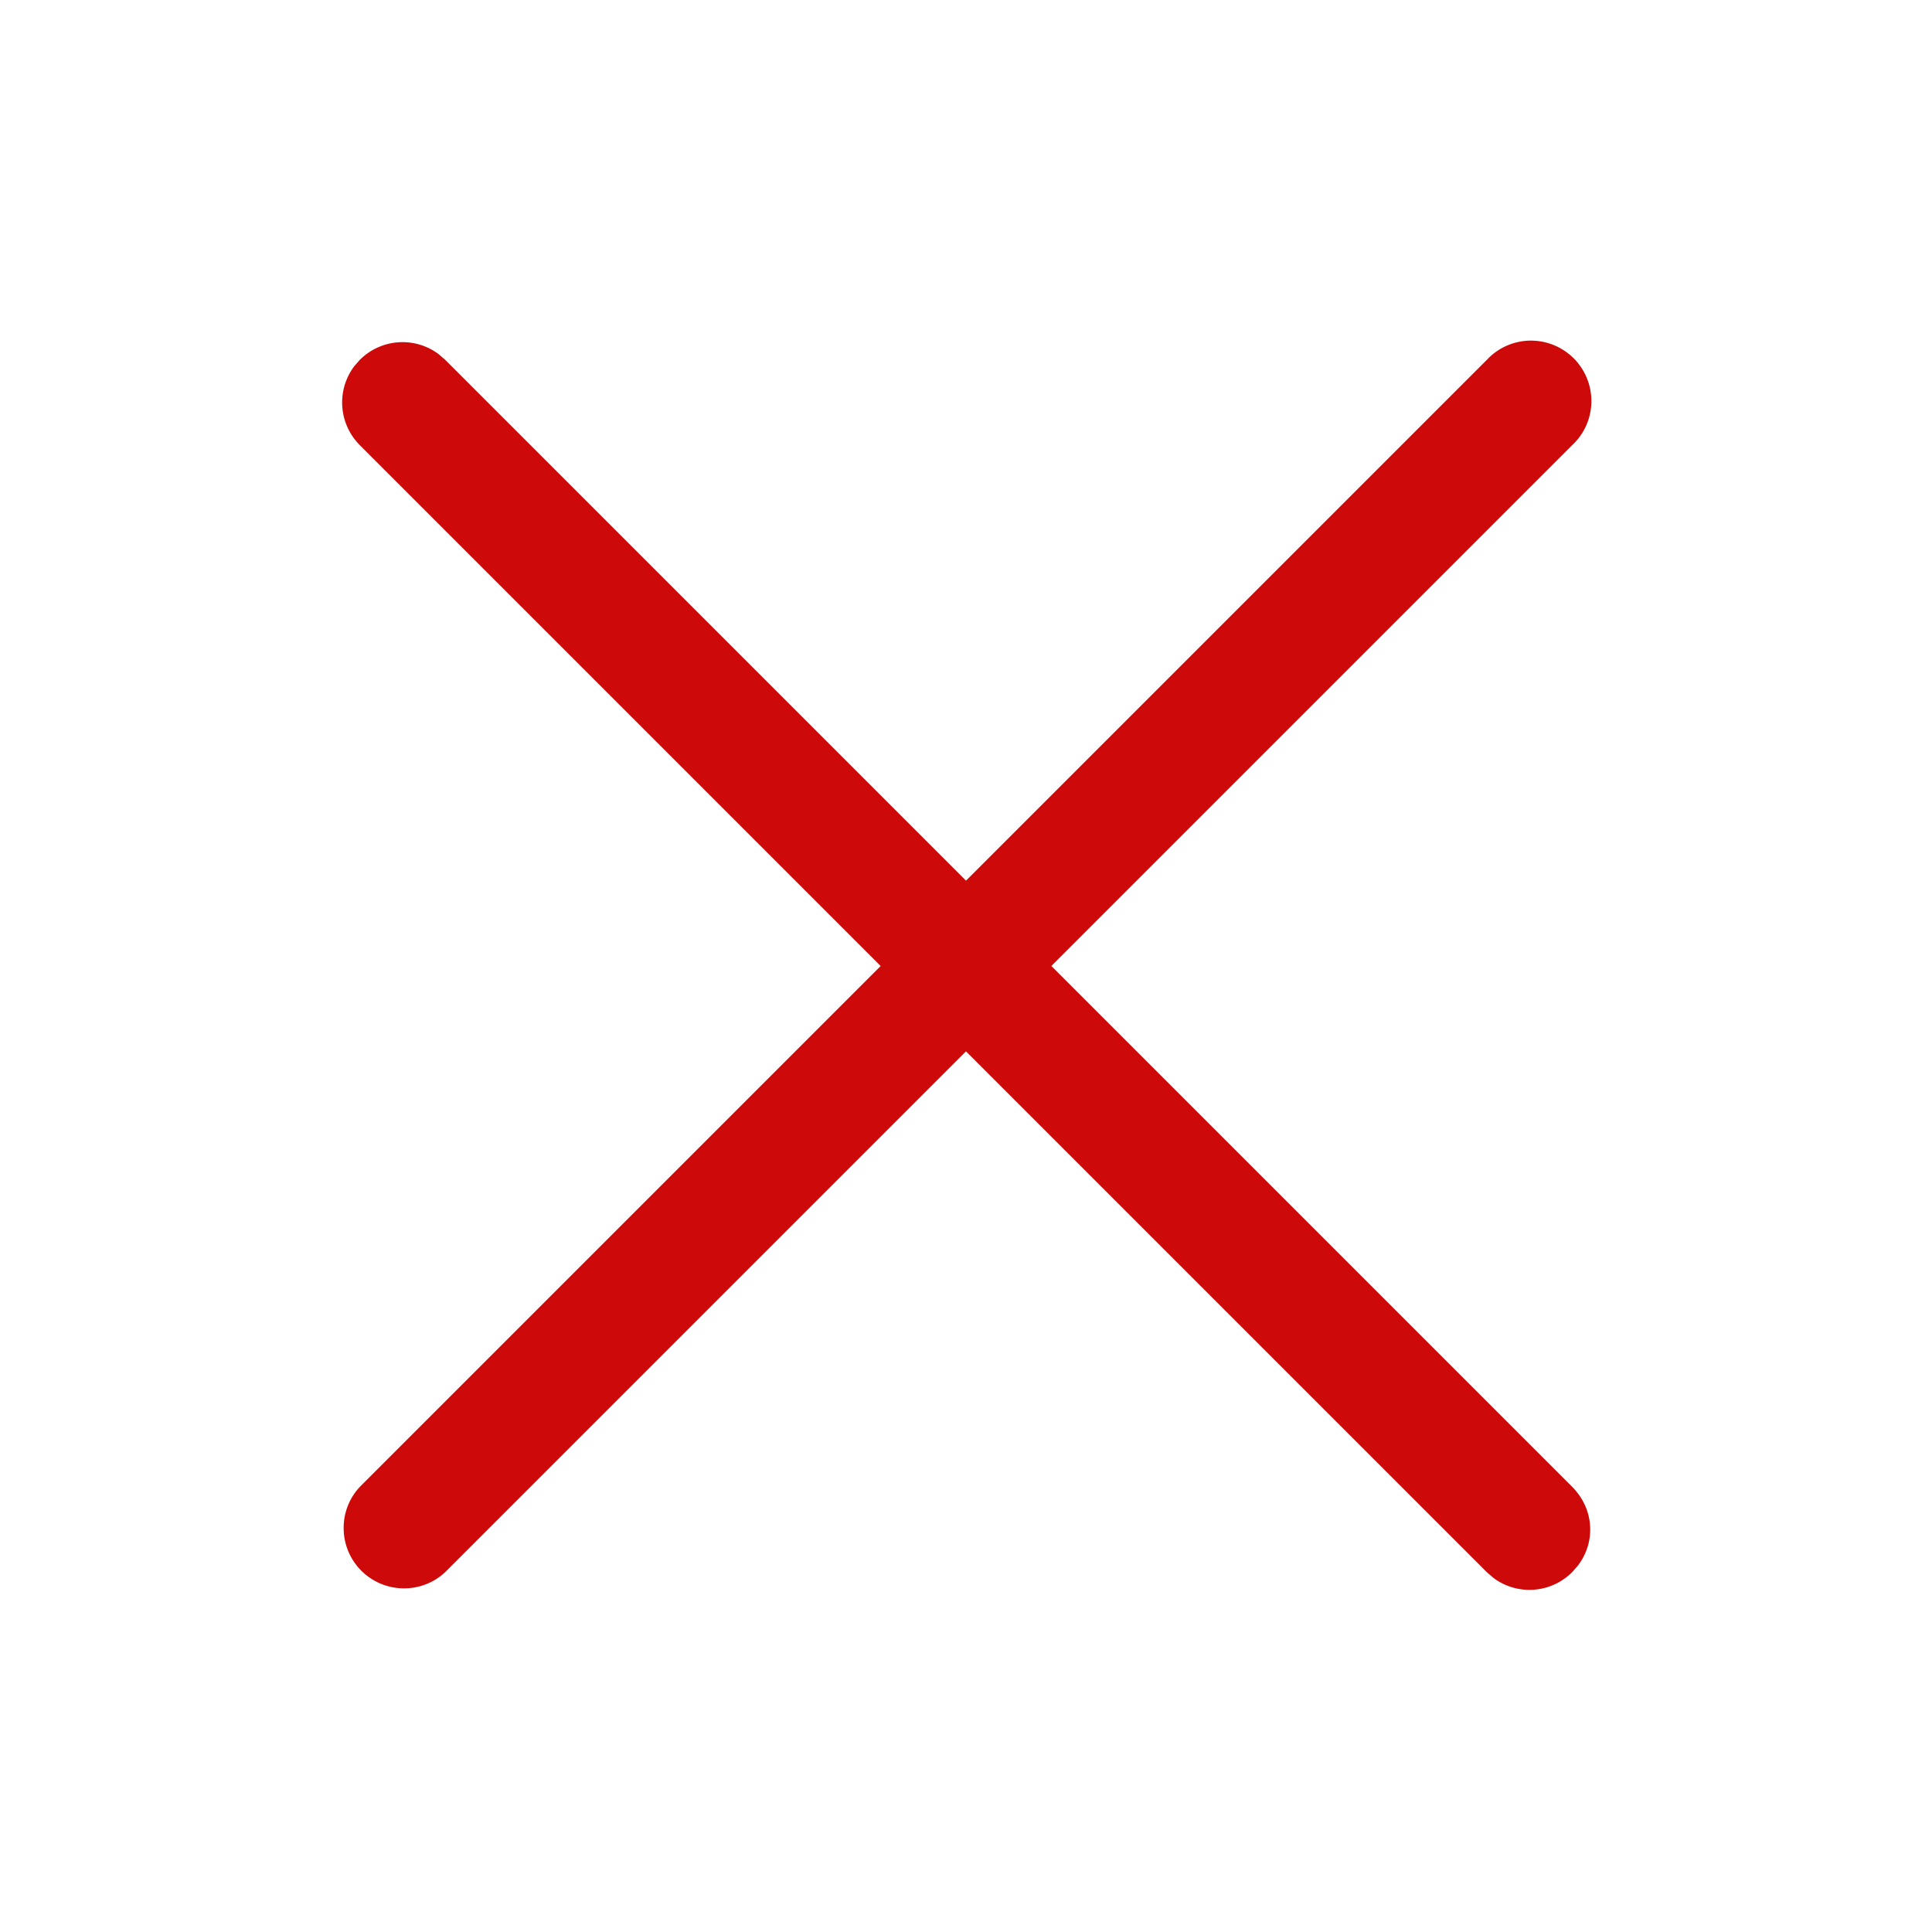 <svg width="24" height="24" viewBox="0 0 24 24" fill="none" xmlns="http://www.w3.org/2000/svg">
<path d="M4.4 4.55L4.47 4.47C4.598 4.342 4.767 4.265 4.947 4.252C5.127 4.239 5.306 4.292 5.45 4.4L5.53 4.47L12 10.94L18.47 4.47C18.539 4.396 18.621 4.337 18.713 4.296C18.805 4.255 18.905 4.233 19.005 4.231C19.106 4.23 19.206 4.248 19.3 4.286C19.393 4.324 19.478 4.38 19.549 4.451C19.62 4.522 19.676 4.607 19.714 4.7C19.752 4.794 19.77 4.894 19.769 4.995C19.767 5.095 19.745 5.195 19.704 5.287C19.663 5.379 19.604 5.461 19.53 5.53L13.06 12L19.53 18.47C19.8 18.74 19.83 19.15 19.6 19.45L19.53 19.53C19.402 19.658 19.233 19.735 19.053 19.748C18.873 19.761 18.694 19.708 18.55 19.6L18.47 19.53L12 13.06L5.53 19.53C5.388 19.663 5.2 19.735 5.005 19.731C4.811 19.728 4.626 19.649 4.488 19.512C4.351 19.374 4.272 19.189 4.269 18.995C4.265 18.8 4.337 18.612 4.47 18.47L10.94 12L4.47 5.53C4.342 5.402 4.265 5.233 4.252 5.053C4.239 4.873 4.292 4.694 4.4 4.55Z" fill="#CD0909"/>
</svg>
